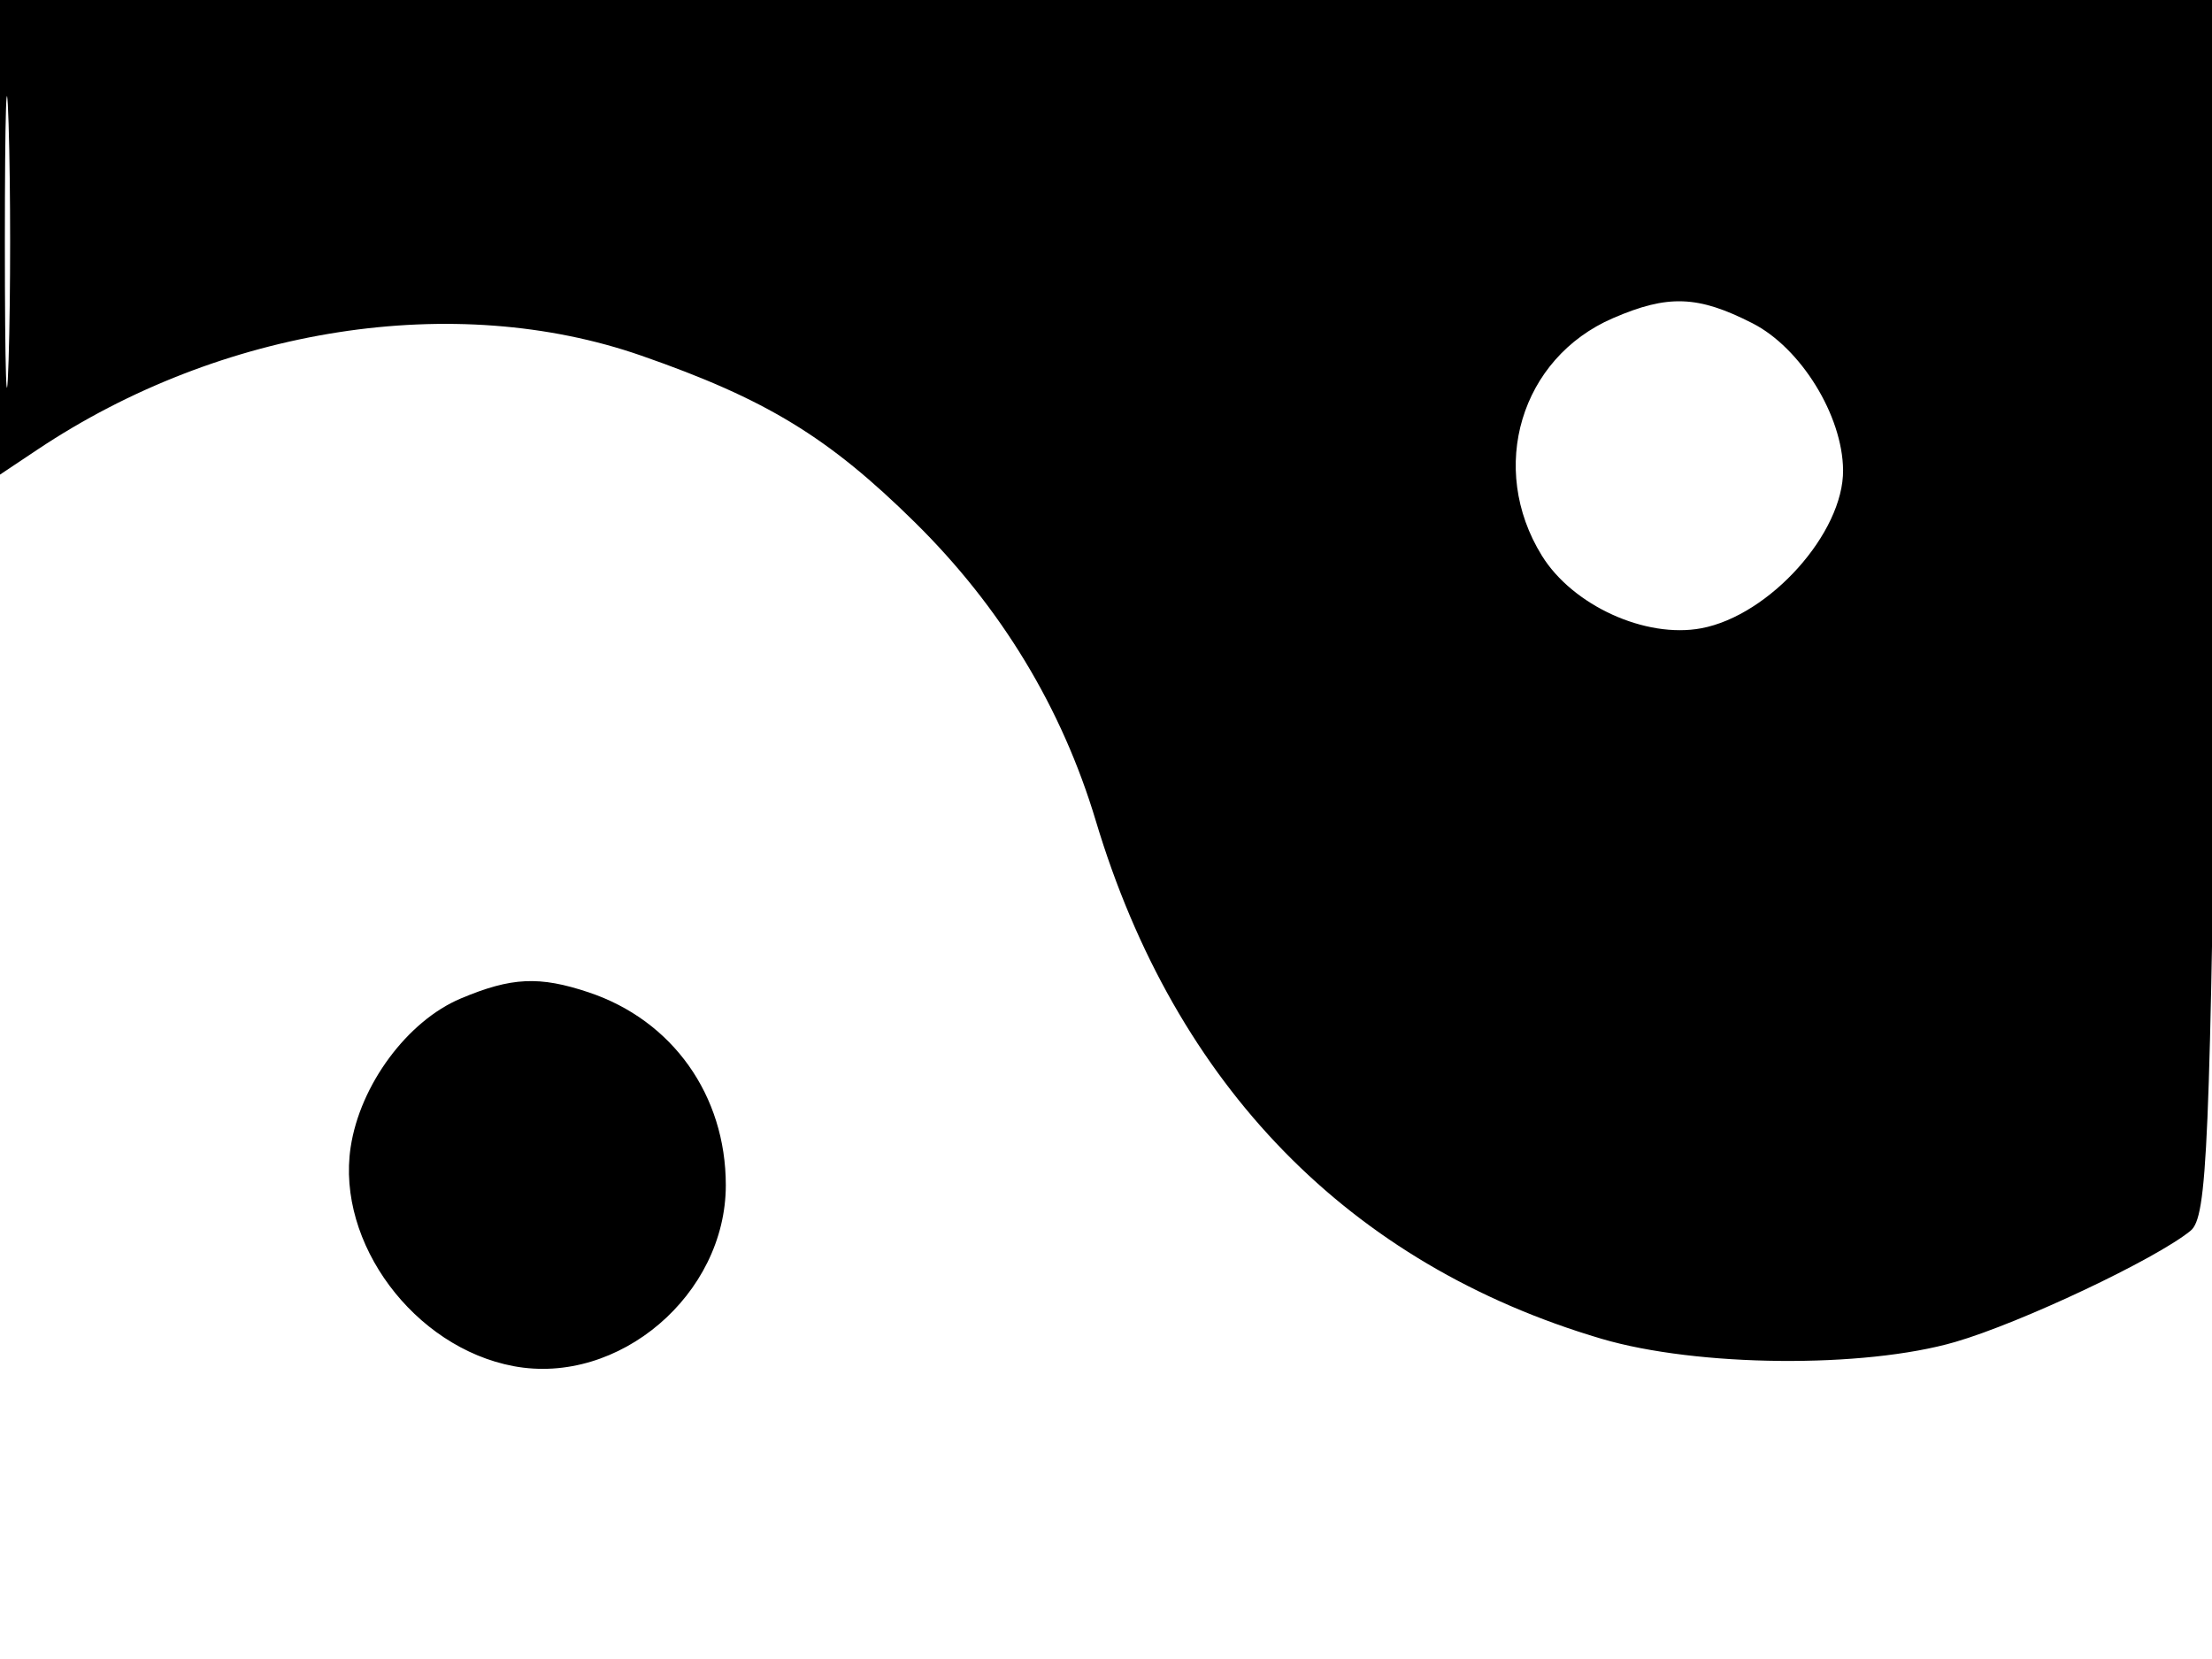 <svg xmlns="http://www.w3.org/2000/svg" width="192" height="144" viewBox="0 0 192 144" version="1.1">
	<path d="M 0 20.598 L 0 41.196 3.250 39.026 C 19.189 28.384, 39.462 25.229, 55.667 30.870 C 66.497 34.640, 71.904 37.935, 79.415 45.342 C 86.891 52.715, 92.172 61.430, 95.119 71.259 C 102.016 94.256, 117.143 109.749, 139 116.202 C 147.310 118.655, 161.782 118.787, 169.712 116.481 C 175.422 114.821, 187.104 109.302, 190.134 106.832 C 191.592 105.643, 191.838 99.843, 192.425 52.750 L 193.083 0 96.541 0 L 0 0 0 20.598 M 0.422 21 C 0.422 32.275, 0.568 36.888, 0.746 31.250 C 0.924 25.612, 0.924 16.388, 0.746 10.750 C 0.568 5.112, 0.422 9.725, 0.422 21 M 140 27.618 C 131.993 31.083, 129.136 40.629, 133.831 48.226 C 136.509 52.560, 142.833 55.441, 147.674 54.533 C 153.604 53.421, 160.030 46.249, 159.978 40.800 C 159.933 36.066, 156.313 30.200, 152.115 28.059 C 147.382 25.644, 144.780 25.549, 140 27.618 M 40 86.666 C 35.360 88.616, 31.246 94.174, 30.434 99.590 C 29.190 107.887, 35.949 116.962, 44.579 118.581 C 53.712 120.294, 63 112.374, 63 102.873 C 63 95.070, 58.377 88.568, 51.101 86.136 C 46.810 84.702, 44.397 84.817, 40 86.666" stroke="none" fill="black" fill-rule="evenodd"/>
</svg>